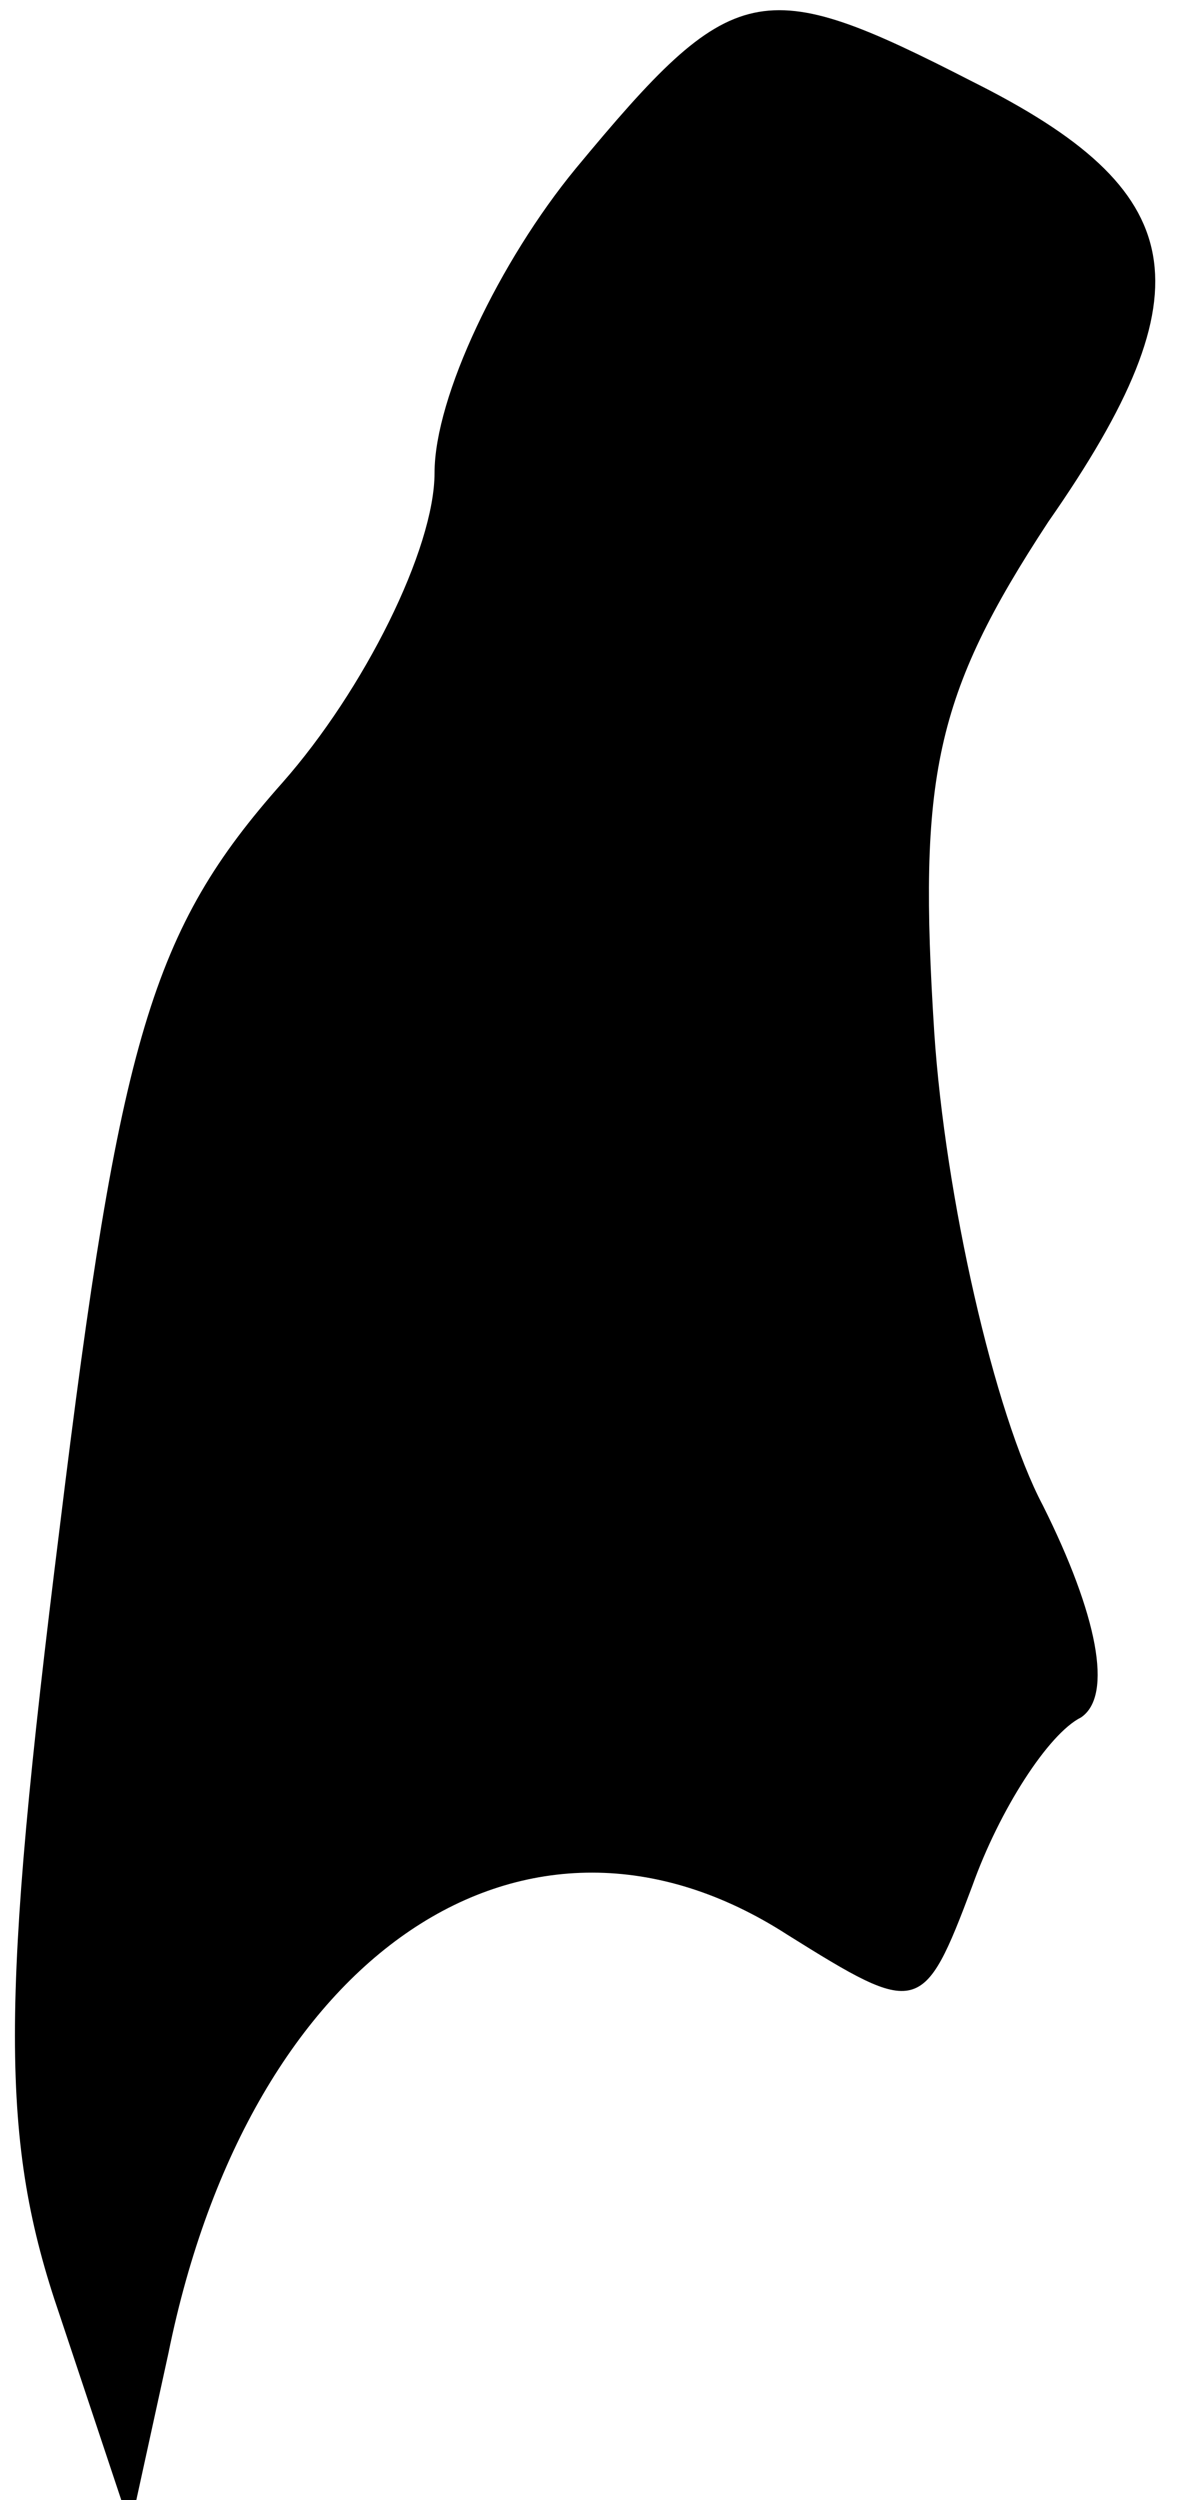 <?xml version="1.0" standalone="no"?>
<!DOCTYPE svg PUBLIC "-//W3C//DTD SVG 20010904//EN"
 "http://www.w3.org/TR/2001/REC-SVG-20010904/DTD/svg10.dtd">
<svg version="1.0" xmlns="http://www.w3.org/2000/svg"
 width="22pt" height="46pt" viewBox="0 0 22 46"
 preserveAspectRatio="xMidYMid meet">
<g transform="translate(0,46) scale(0.1,-0.1)"
fill="#000000" stroke="none">
<path fill="#000000" stroke="none" d="M106 429 c-14 -17 -26 -42 -26 -56 0
-14 -13 -40 -28 -57 -24 -27 -30 -47 -41 -137 -11 -88 -11 -113 0 -145 l13
-39 7 32 c15 74 66 108 114 77 24 -15 25 -15 34 9 5 14 14 28 20 31 6 4 3 19
-7 39 -9 17 -18 57 -20 87 -3 47 0 62 21 94 30 43 26 61 -14 81 -39 20 -44 19
-73 -16z"/>
</g>
</svg>
